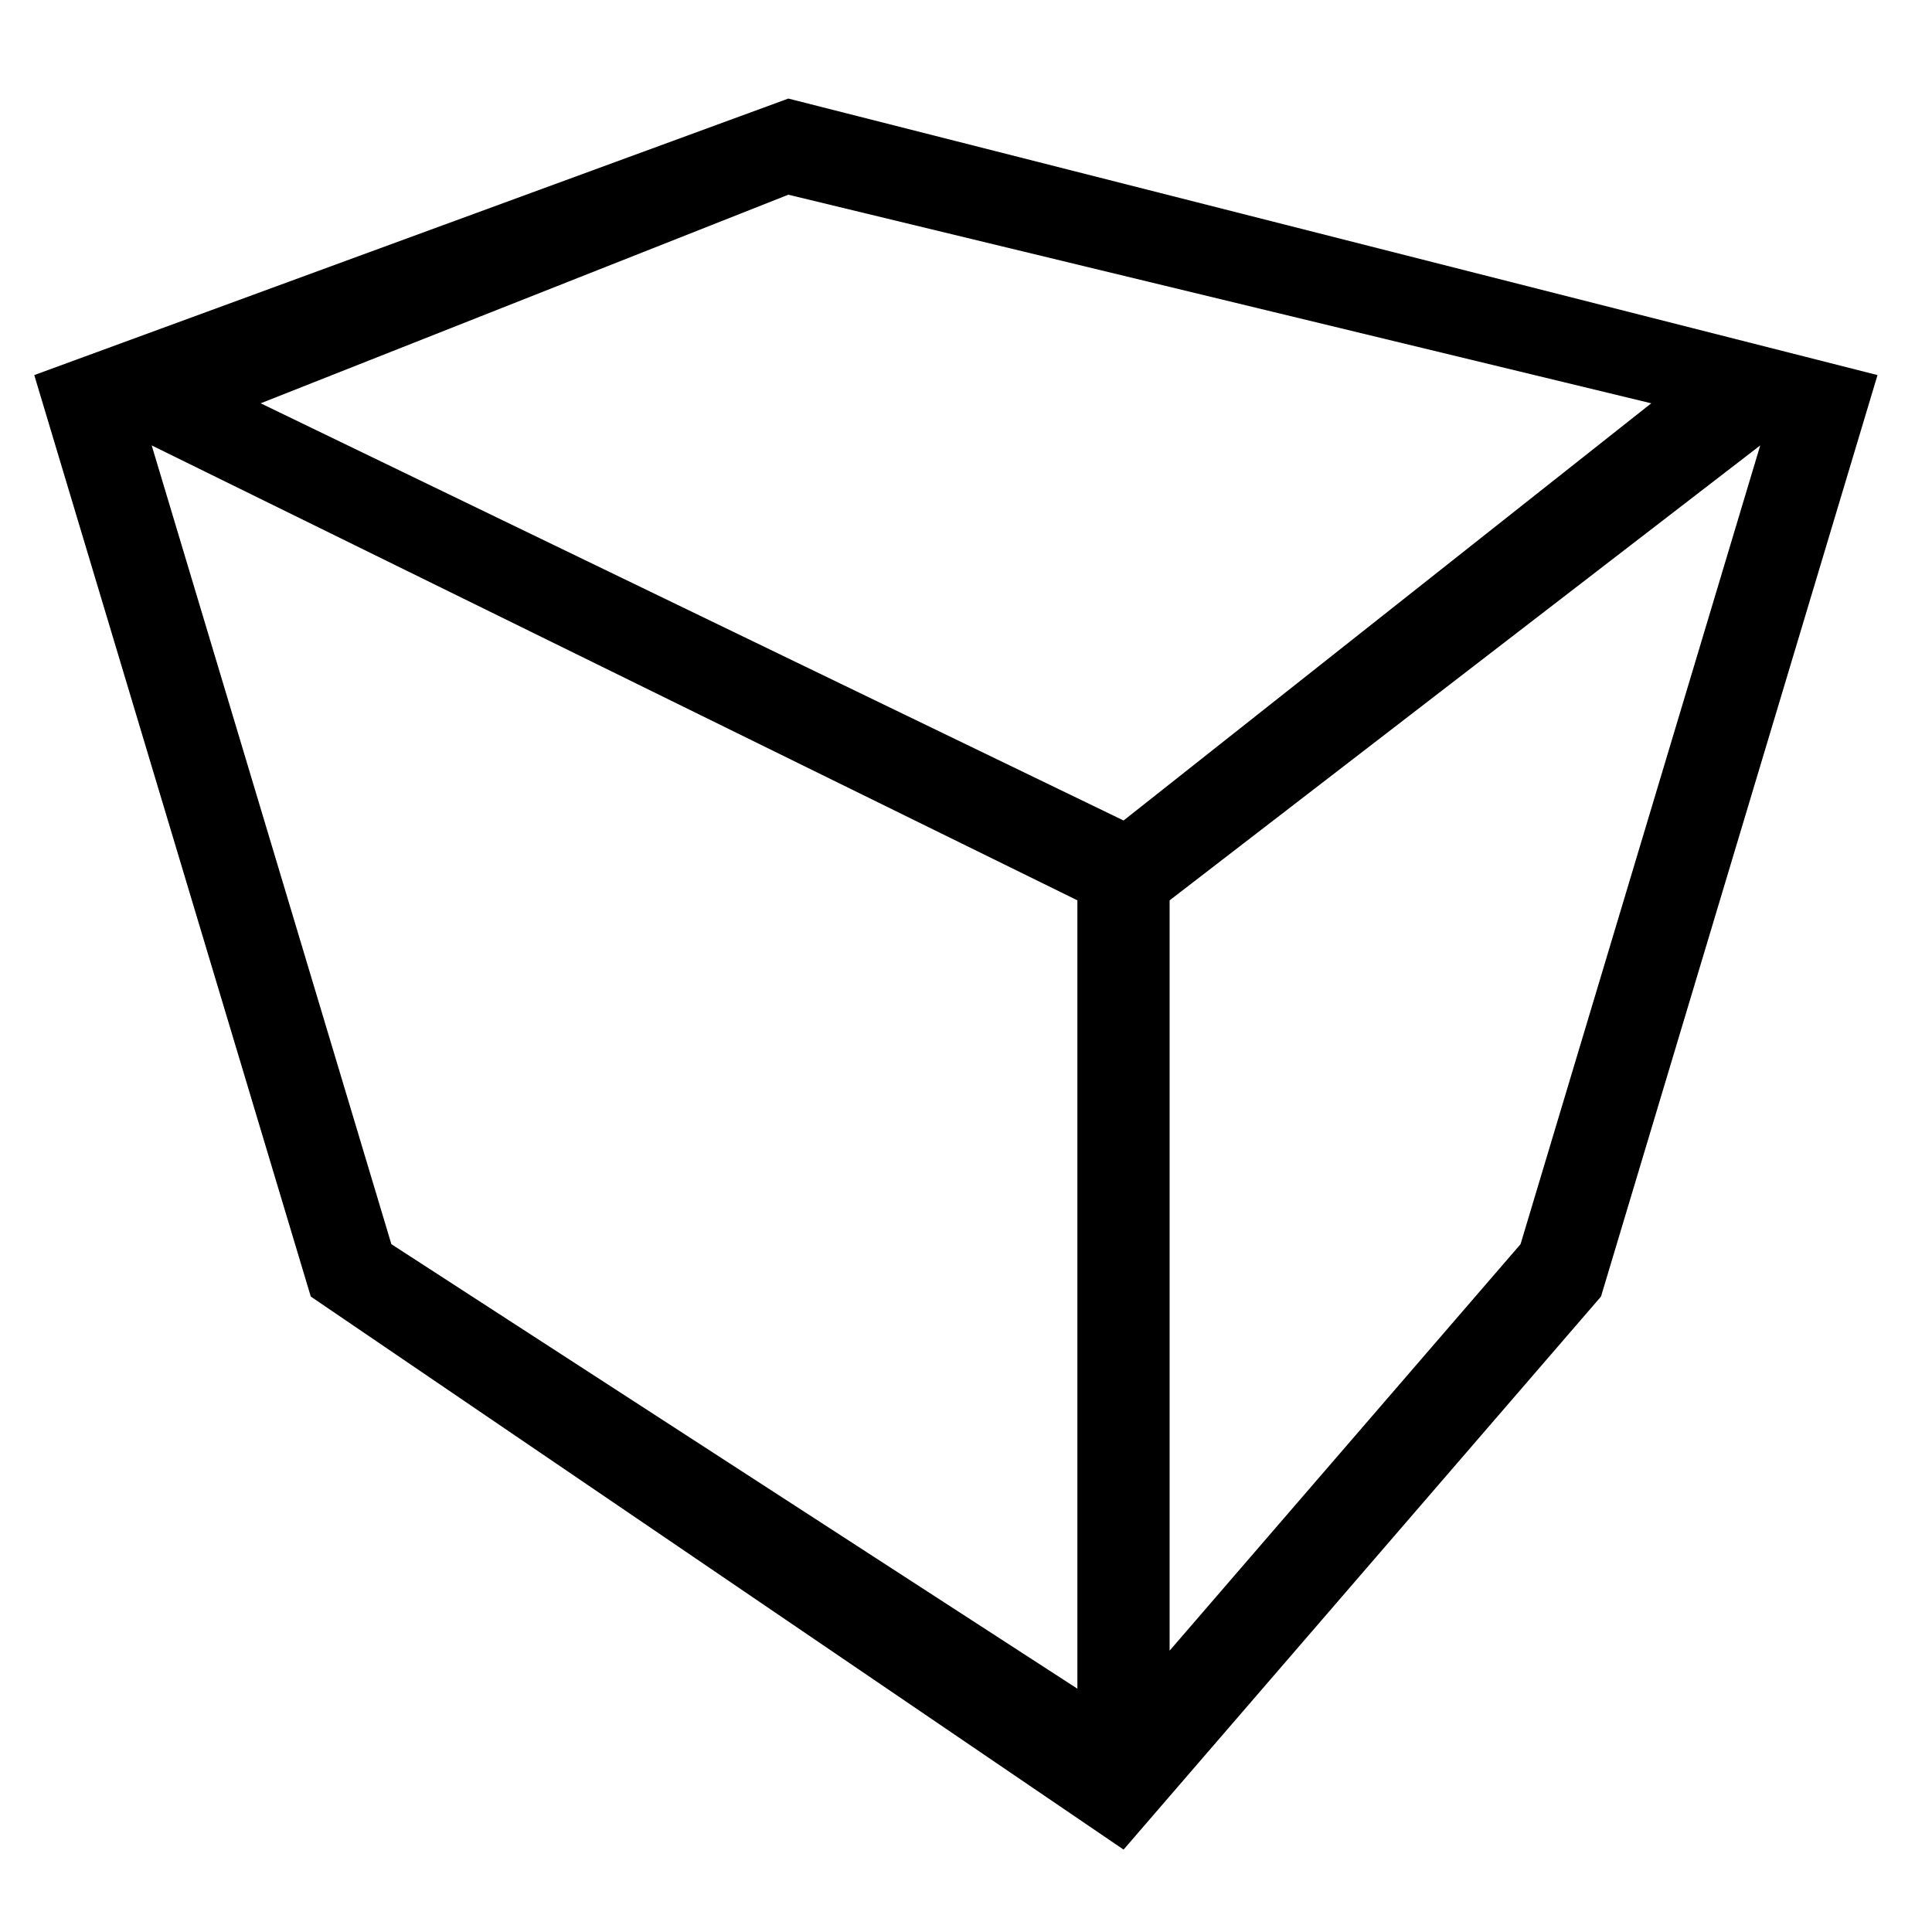 <?xml version="1.0" encoding="utf-8"?>
<!-- Generator: Adobe Illustrator 15.1.0, SVG Export Plug-In . SVG Version: 6.00 Build 0)  -->
<!DOCTYPE svg PUBLIC "-//W3C//DTD SVG 1.1//EN" "http://www.w3.org/Graphics/SVG/1.1/DTD/svg11.dtd">
<svg version="1.1" id="Layer_1" xmlns="http://www.w3.org/2000/svg" xmlns:xlink="http://www.w3.org/1999/xlink" x="0px" y="0px"
	 width="128px" height="128px" viewBox="0 0 128 128" enable-background="new 0 0 128 128" xml:space="preserve">
<g id="LINE_17_">
	<g id="XMLID_1_">
		<g>
			<path d="M124.39,24.85L106.07,85.9l-31.63,36.64L20.59,85.9L2.27,24.85L52.23,6.53L124.39,24.85z M100.74,82.43l15.88-52.92
				L77.49,59.65v49.71L100.74,82.43z M74.44,54.36l34.96-27.64L52.23,12.9L17.27,26.72L74.44,54.36z M71.38,111.88V59.65
				L10.05,29.51l15.88,52.92L71.38,111.88z"/>
		</g>
		<g>
		</g>
	</g>
</g>
</svg>
